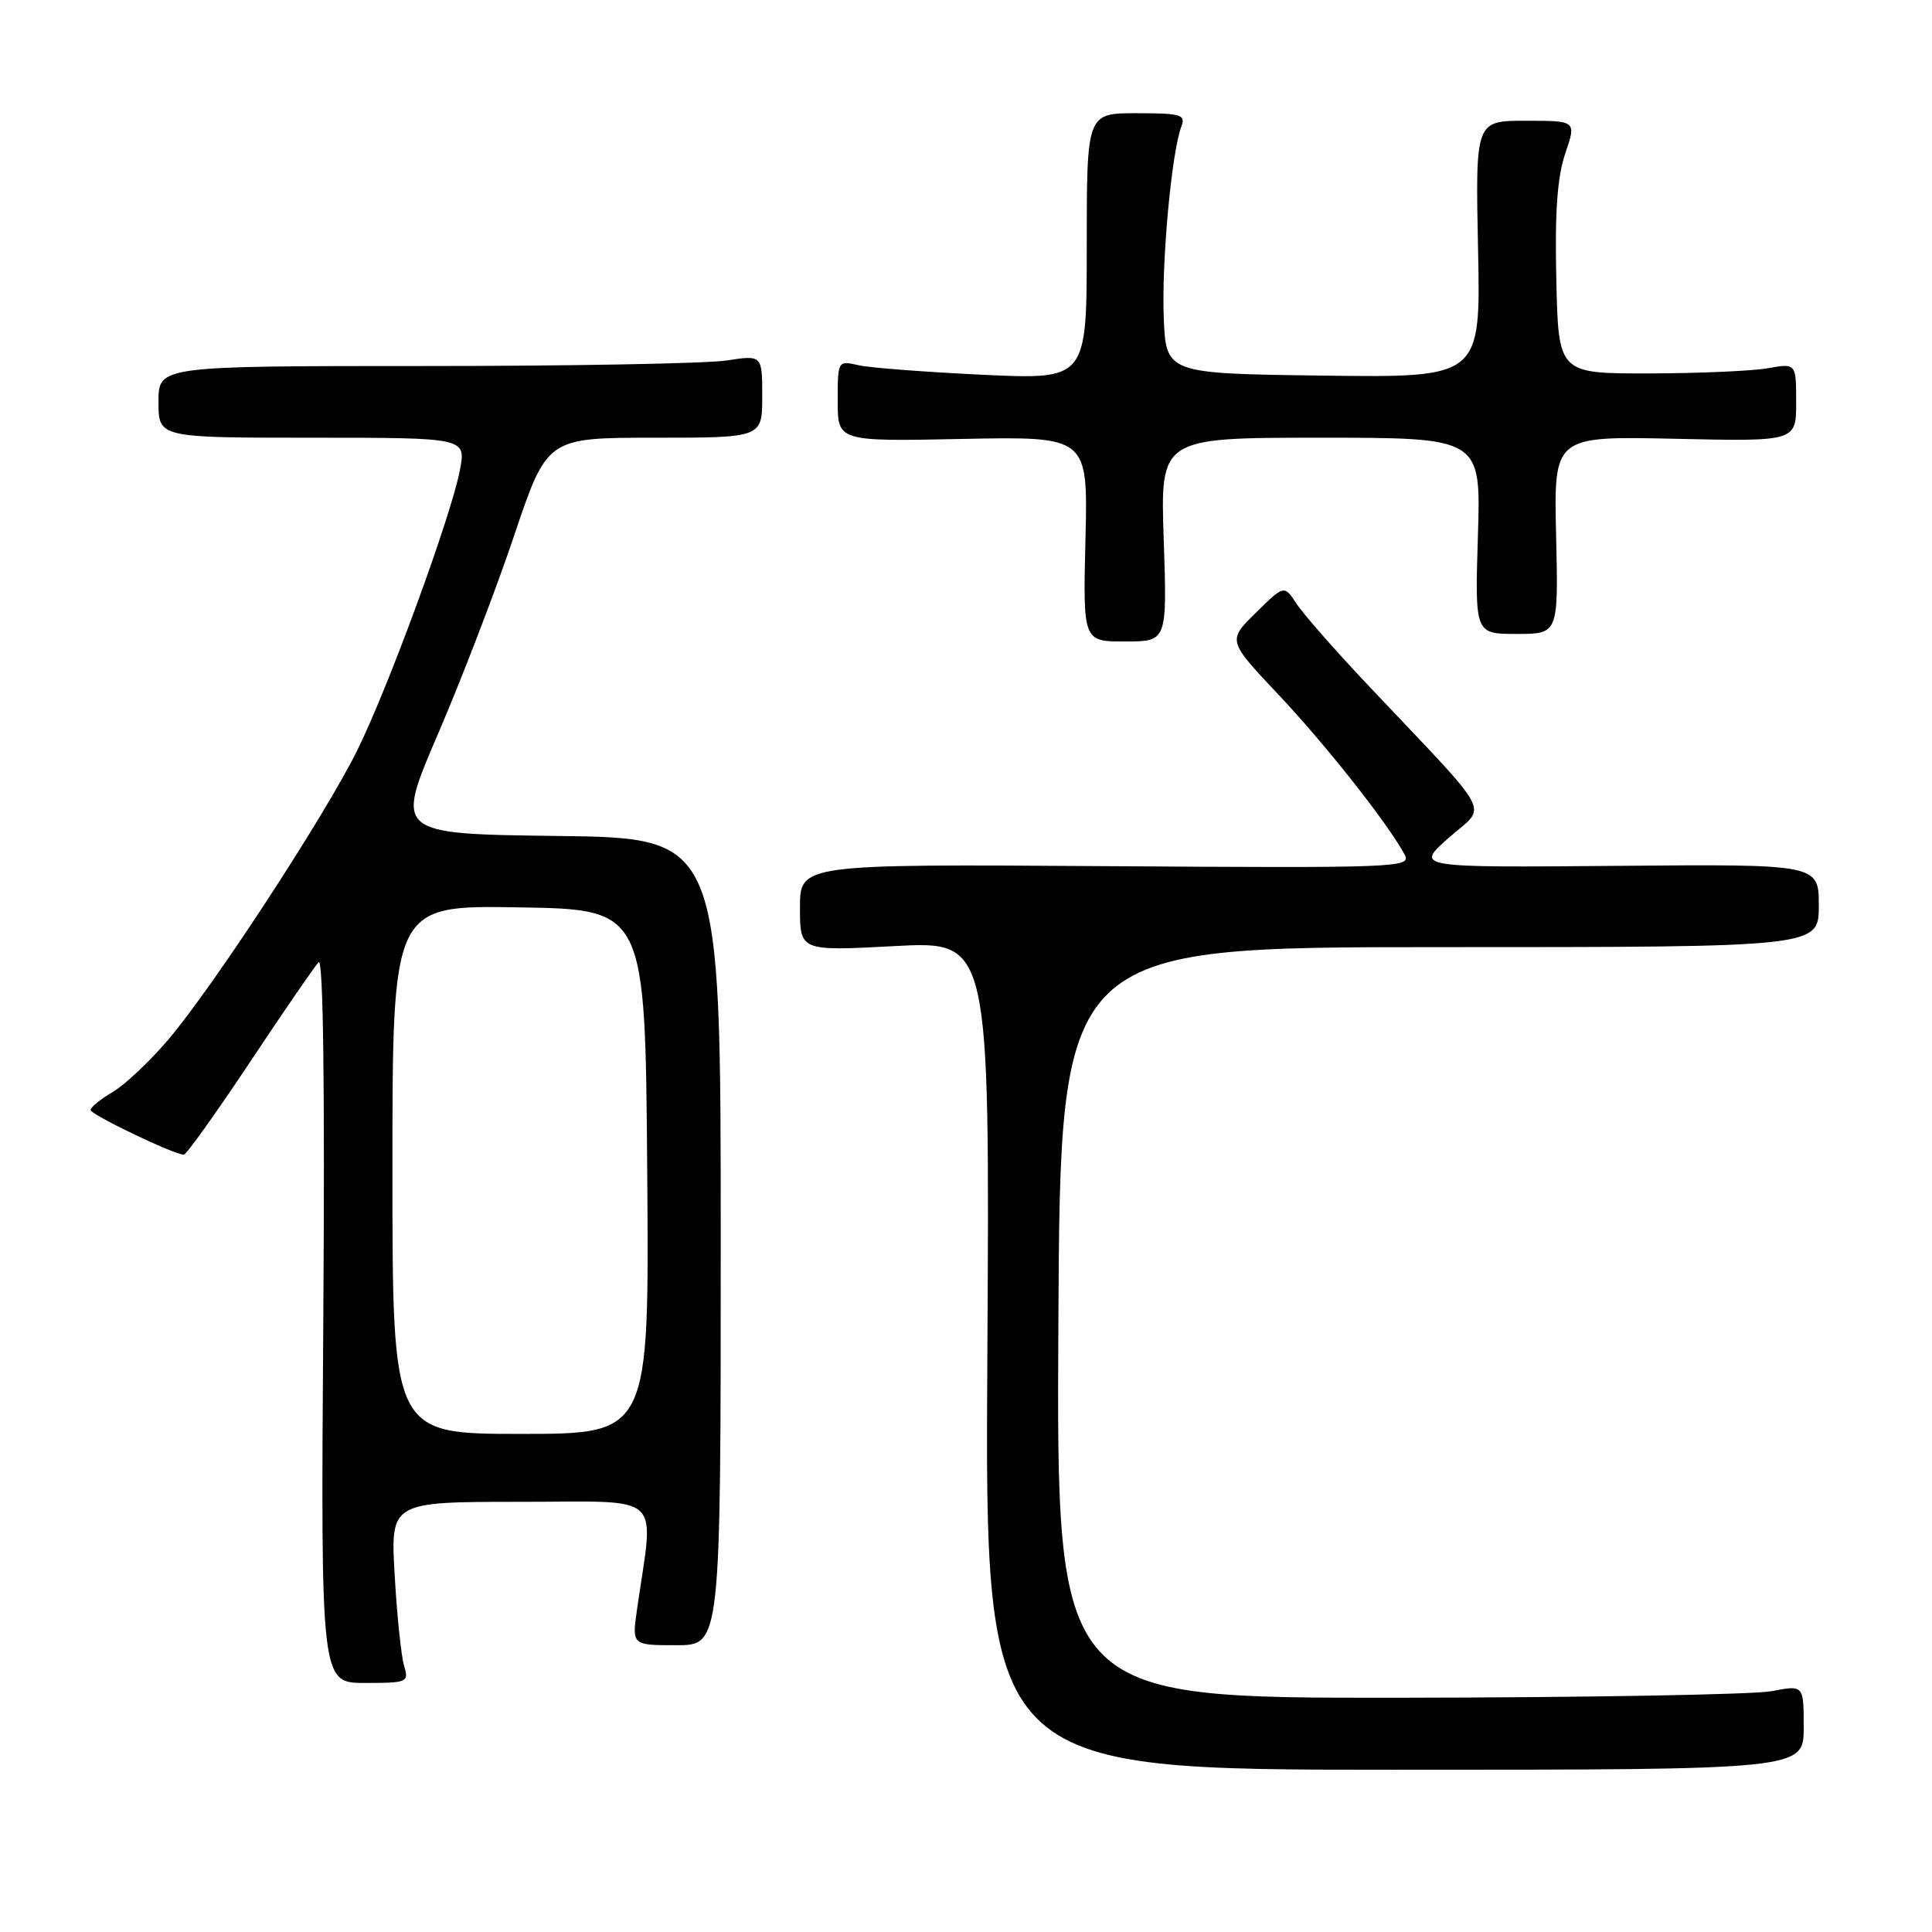 <?xml version="1.0" encoding="UTF-8" standalone="no"?>
<!DOCTYPE svg PUBLIC "-//W3C//DTD SVG 1.1//EN" "http://www.w3.org/Graphics/SVG/1.1/DTD/svg11.dtd" >
<svg xmlns="http://www.w3.org/2000/svg" xmlns:xlink="http://www.w3.org/1999/xlink" version="1.1" viewBox="0 0 256 256">
 <g >
 <path fill="currentColor"
d=" M 239.00 228.88 C 239.00 223.27 239.00 223.27 234.75 224.09 C 232.41 224.54 210.13 224.93 185.24 224.96 C 139.98 225.00 139.98 225.00 140.24 175.25 C 140.50 125.50 140.50 125.50 190.75 125.50 C 241.00 125.50 241.00 125.50 241.00 120.00 C 241.00 114.50 241.00 114.50 214.25 114.73 C 187.50 114.96 187.50 114.96 191.97 111.01 C 197.07 106.51 198.26 108.77 181.47 91.00 C 177.05 86.33 172.70 81.38 171.80 80.00 C 170.16 77.50 170.16 77.50 166.41 81.19 C 162.65 84.88 162.65 84.88 169.40 92.04 C 175.72 98.74 183.95 109.18 186.13 113.25 C 187.05 114.96 185.28 115.03 146.55 114.77 C 106.00 114.50 106.00 114.50 106.00 120.27 C 106.00 126.03 106.00 126.03 118.58 125.36 C 131.15 124.69 131.15 124.69 130.83 179.59 C 130.50 234.50 130.50 234.50 184.75 234.50 C 239.00 234.50 239.00 234.50 239.00 228.88 Z  M 53.55 220.75 C 53.17 219.51 52.60 214.11 52.30 208.75 C 51.73 199.00 51.73 199.00 69.01 199.00 C 88.28 199.00 86.67 197.51 84.41 213.25 C 83.73 218.00 83.73 218.00 89.61 218.00 C 95.50 218.00 95.50 218.00 95.50 164.52 C 95.50 111.04 95.50 111.04 73.92 110.77 C 52.34 110.50 52.34 110.50 58.03 97.27 C 61.16 89.99 65.70 78.18 68.11 71.02 C 72.49 58.00 72.49 58.00 86.75 58.00 C 101.00 58.00 101.00 58.00 101.00 52.52 C 101.00 47.04 101.00 47.04 96.25 47.77 C 93.64 48.17 75.64 48.50 56.25 48.50 C 21.00 48.50 21.00 48.50 21.00 53.25 C 21.00 58.00 21.00 58.00 41.37 58.00 C 61.74 58.00 61.74 58.00 60.95 62.25 C 59.82 68.27 51.43 91.19 47.30 99.50 C 42.98 108.20 28.26 130.73 22.32 137.73 C 19.88 140.60 16.56 143.74 14.94 144.69 C 13.32 145.65 12.00 146.72 12.00 147.08 C 12.00 147.69 23.07 153.00 24.36 153.00 C 24.69 153.00 28.63 147.49 33.11 140.75 C 37.59 134.01 41.69 128.05 42.22 127.50 C 42.83 126.86 43.05 144.01 42.84 174.75 C 42.50 223.00 42.50 223.00 48.37 223.00 C 53.99 223.00 54.20 222.91 53.55 220.75 Z  M 154.20 71.50 C 153.74 58.00 153.74 58.00 174.99 58.00 C 196.24 58.00 196.24 58.00 195.83 71.00 C 195.43 84.00 195.43 84.00 200.96 84.00 C 206.50 84.00 206.50 84.00 206.19 70.90 C 205.89 57.79 205.89 57.79 221.94 58.14 C 238.00 58.50 238.00 58.50 238.00 53.31 C 238.00 48.13 238.00 48.13 234.25 48.79 C 232.19 49.16 225.10 49.47 218.50 49.48 C 206.50 49.50 206.50 49.50 206.22 37.07 C 206.01 28.11 206.35 23.43 207.41 20.32 C 208.88 16.00 208.88 16.00 202.19 16.00 C 195.50 16.00 195.50 16.00 195.85 33.02 C 196.20 50.04 196.20 50.04 175.35 49.77 C 154.50 49.50 154.50 49.50 154.20 42.02 C 153.91 34.61 155.25 20.11 156.54 16.75 C 157.14 15.19 156.49 15.00 150.61 15.00 C 144.00 15.00 144.00 15.00 144.00 32.65 C 144.00 50.30 144.00 50.30 130.25 49.66 C 122.69 49.30 115.26 48.74 113.75 48.39 C 111.01 47.77 111.00 47.79 111.00 53.13 C 111.00 58.50 111.00 58.50 127.58 58.16 C 144.16 57.83 144.16 57.83 143.83 71.41 C 143.50 85.00 143.50 85.00 149.08 85.00 C 154.65 85.00 154.65 85.00 154.20 71.50 Z  M 52.00 154.98 C 52.00 119.95 52.00 119.95 68.75 120.23 C 85.50 120.50 85.50 120.50 85.76 155.25 C 86.03 190.00 86.03 190.00 69.01 190.00 C 52.00 190.00 52.00 190.00 52.00 154.98 Z "/>
</g>
</svg>